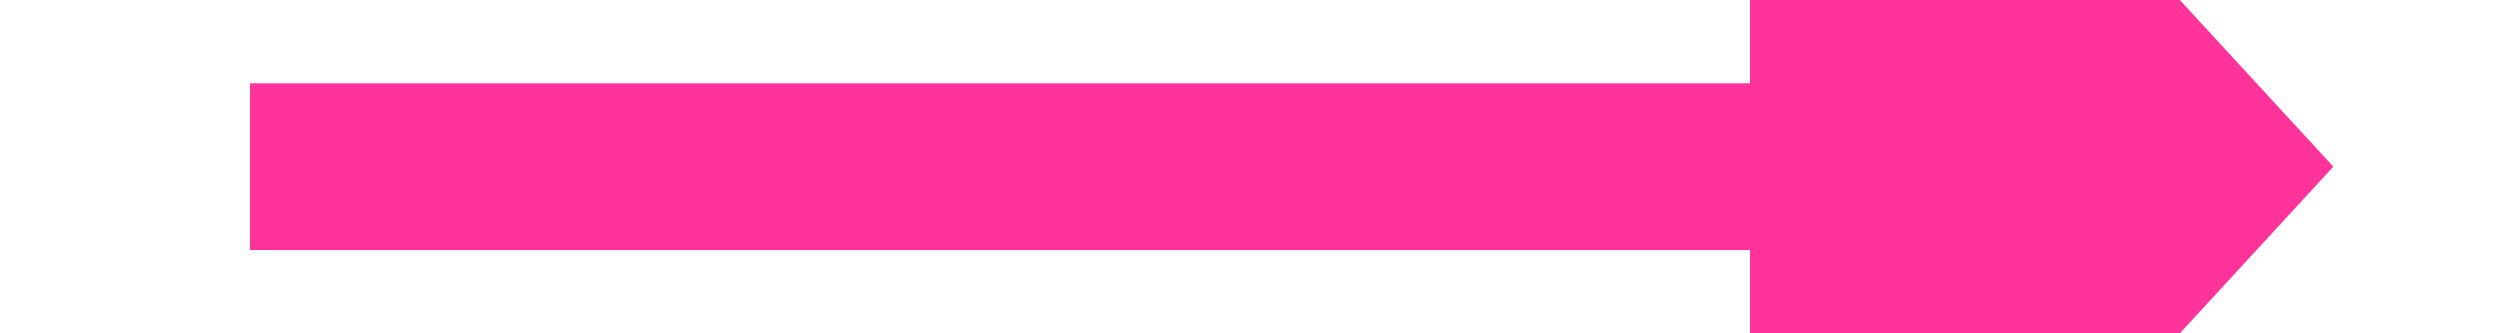 ﻿<?xml version="1.0" encoding="utf-8"?>
<svg version="1.1" xmlns:xlink="http://www.w3.org/1999/xlink" width="30px" height="4px" preserveAspectRatio="xMinYMid meet" viewBox="1020 2785  30 2" xmlns="http://www.w3.org/2000/svg">
  <g transform="matrix(-1 0 0 -1 2070 5572 )">
    <path d="M 1040 2793.6  L 1047 2786  L 1040 2778.4  L 1040 2793.6  Z " fill-rule="nonzero" fill="#ff3399" stroke="none" transform="matrix(-1 1.22460635382238E-16 -1.22460635382238E-16 -1 2069 5572 )" />
    <path d="M 1022 2786  L 1041 2786  " stroke-width="2" stroke="#ff3399" fill="none" transform="matrix(-1 1.22460635382238E-16 -1.22460635382238E-16 -1 2069 5572 )" />
  </g>
</svg>